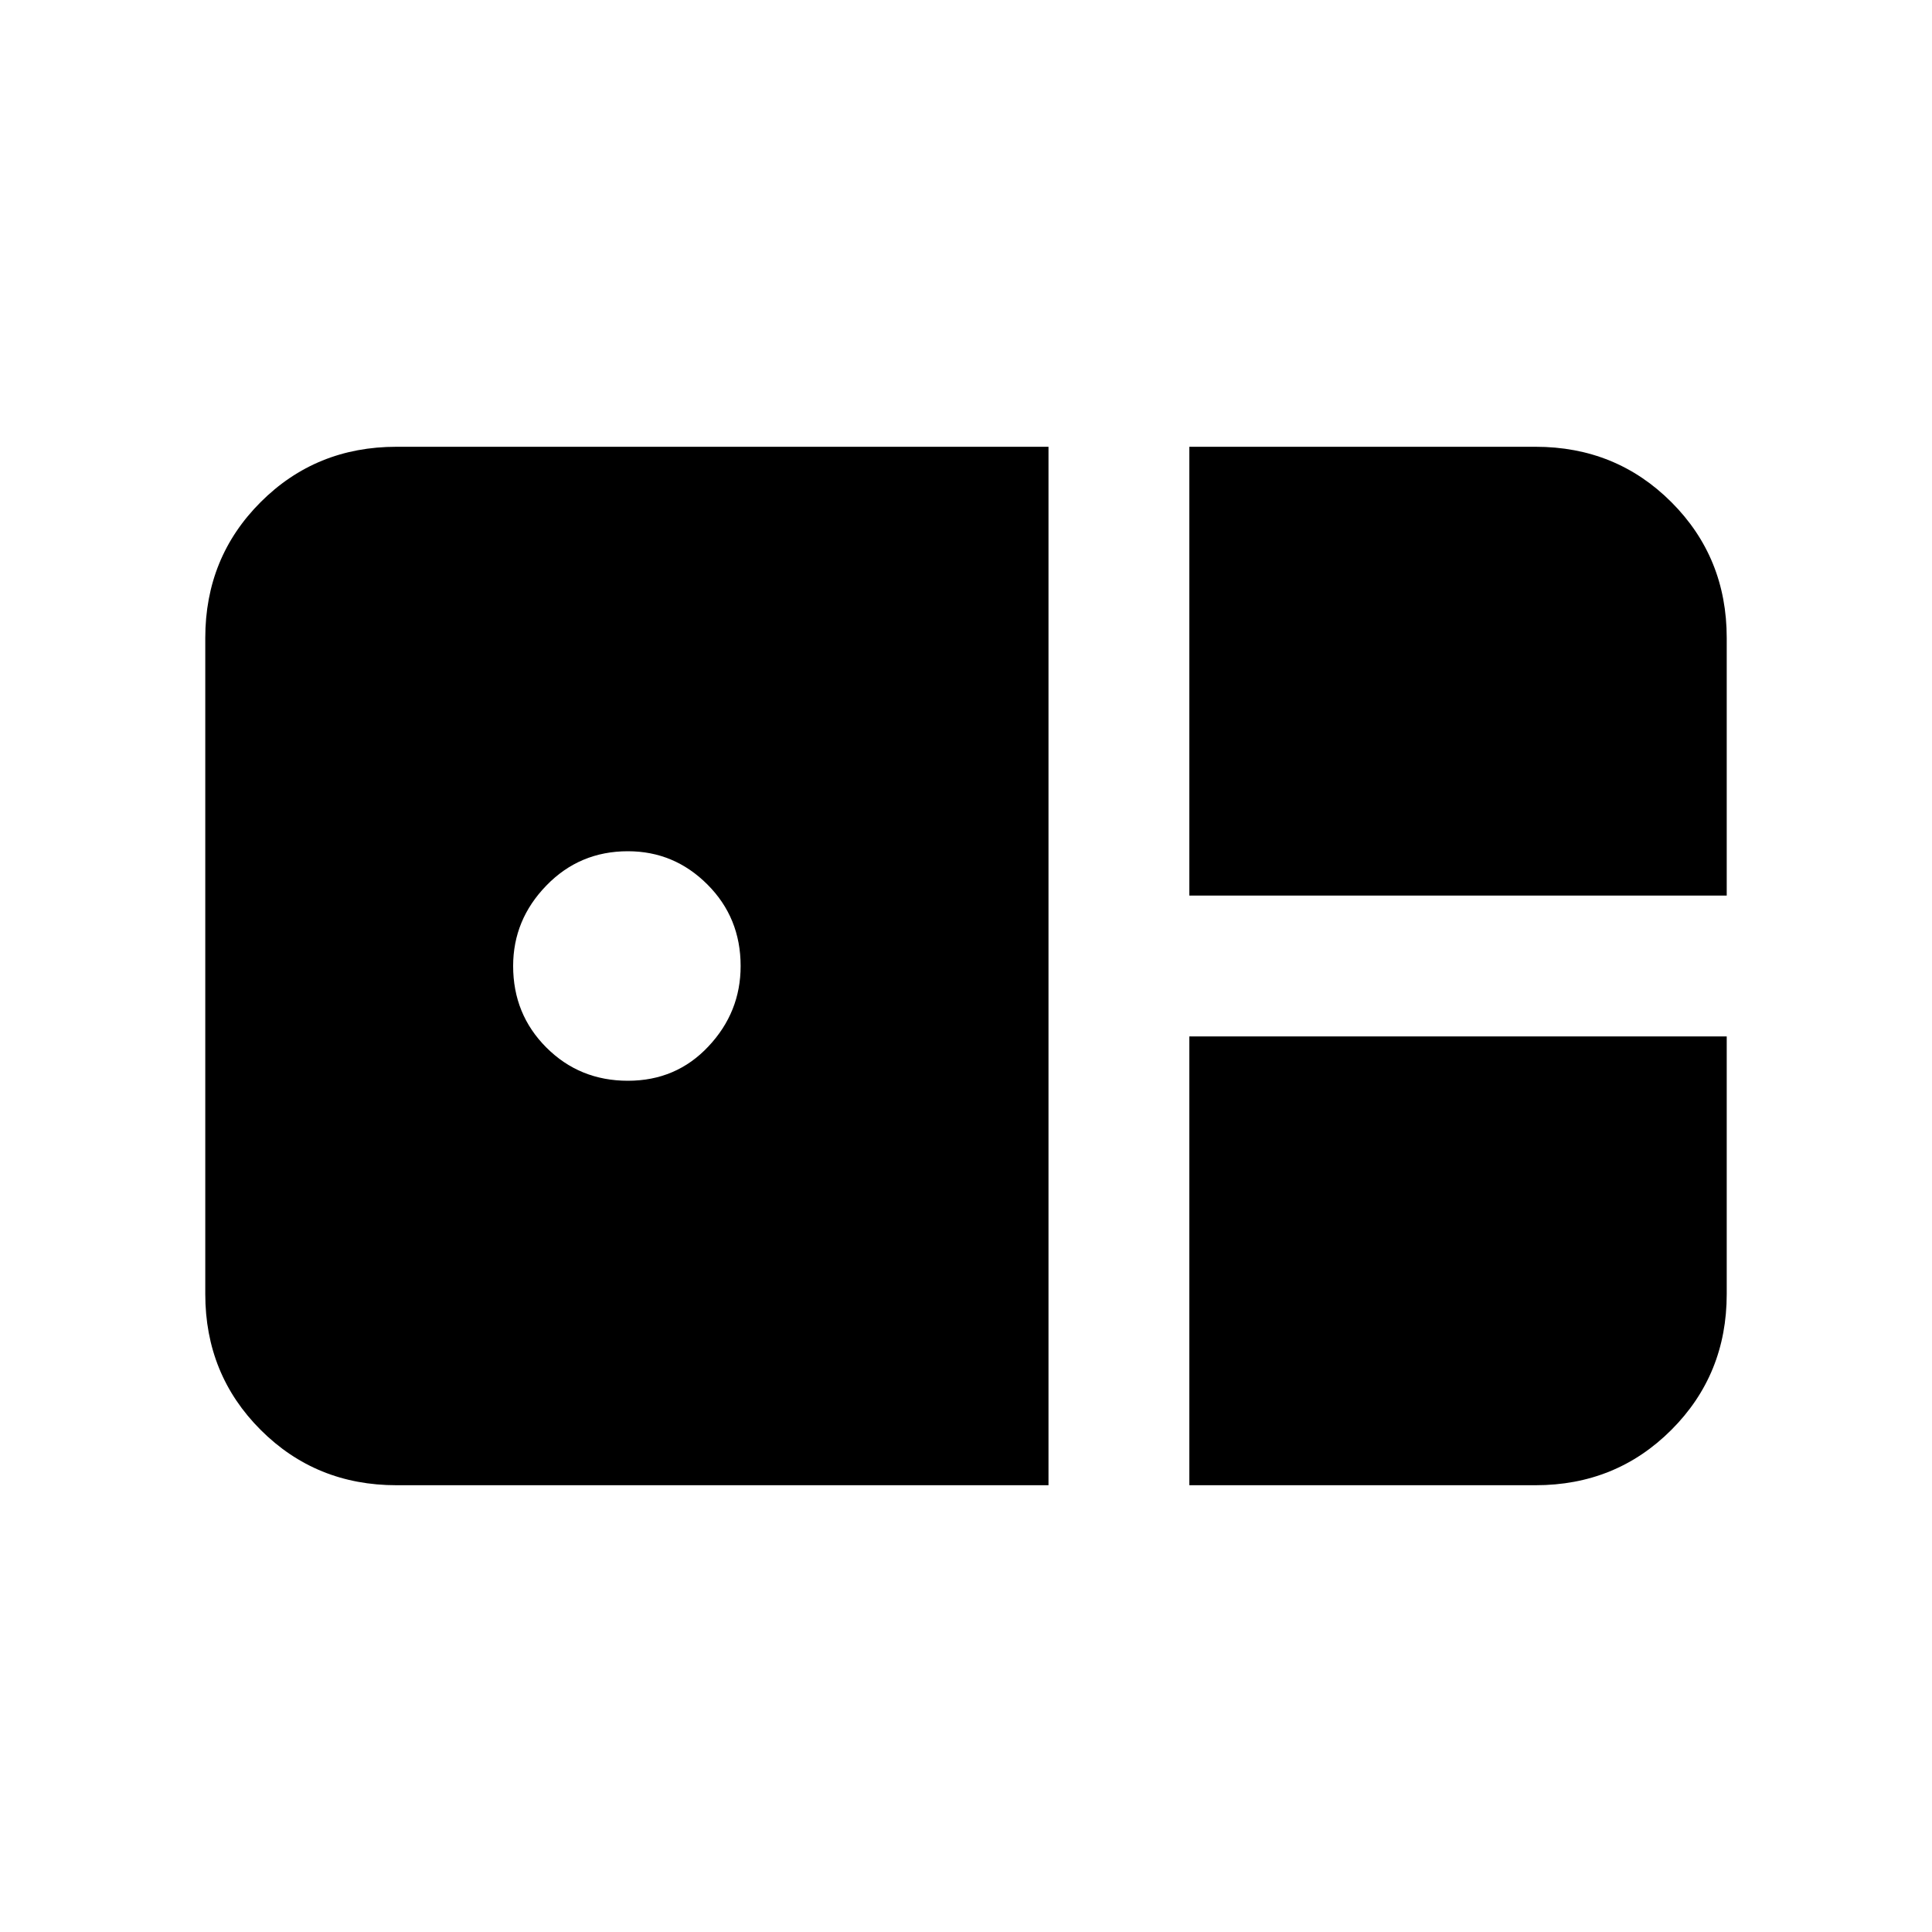 <svg xmlns="http://www.w3.org/2000/svg" height="20" width="20"><path d="M12.312 9.271V4.625h3.584q.833 0 1.406.573t.573 1.406v2.667Zm-8.208 6.104q-.833 0-1.406-.573t-.573-1.406V6.604q0-.833.573-1.406t1.406-.573h6.75v10.75ZM6.5 11.188q.5 0 .833-.355.334-.354.334-.833 0-.5-.344-.844T6.5 8.812q-.5 0-.844.355-.344.354-.344.833 0 .5.344.844t.844.344Zm5.812 4.187v-4.646h5.563v2.667q0 .833-.573 1.406t-1.406.573Z"/></svg>